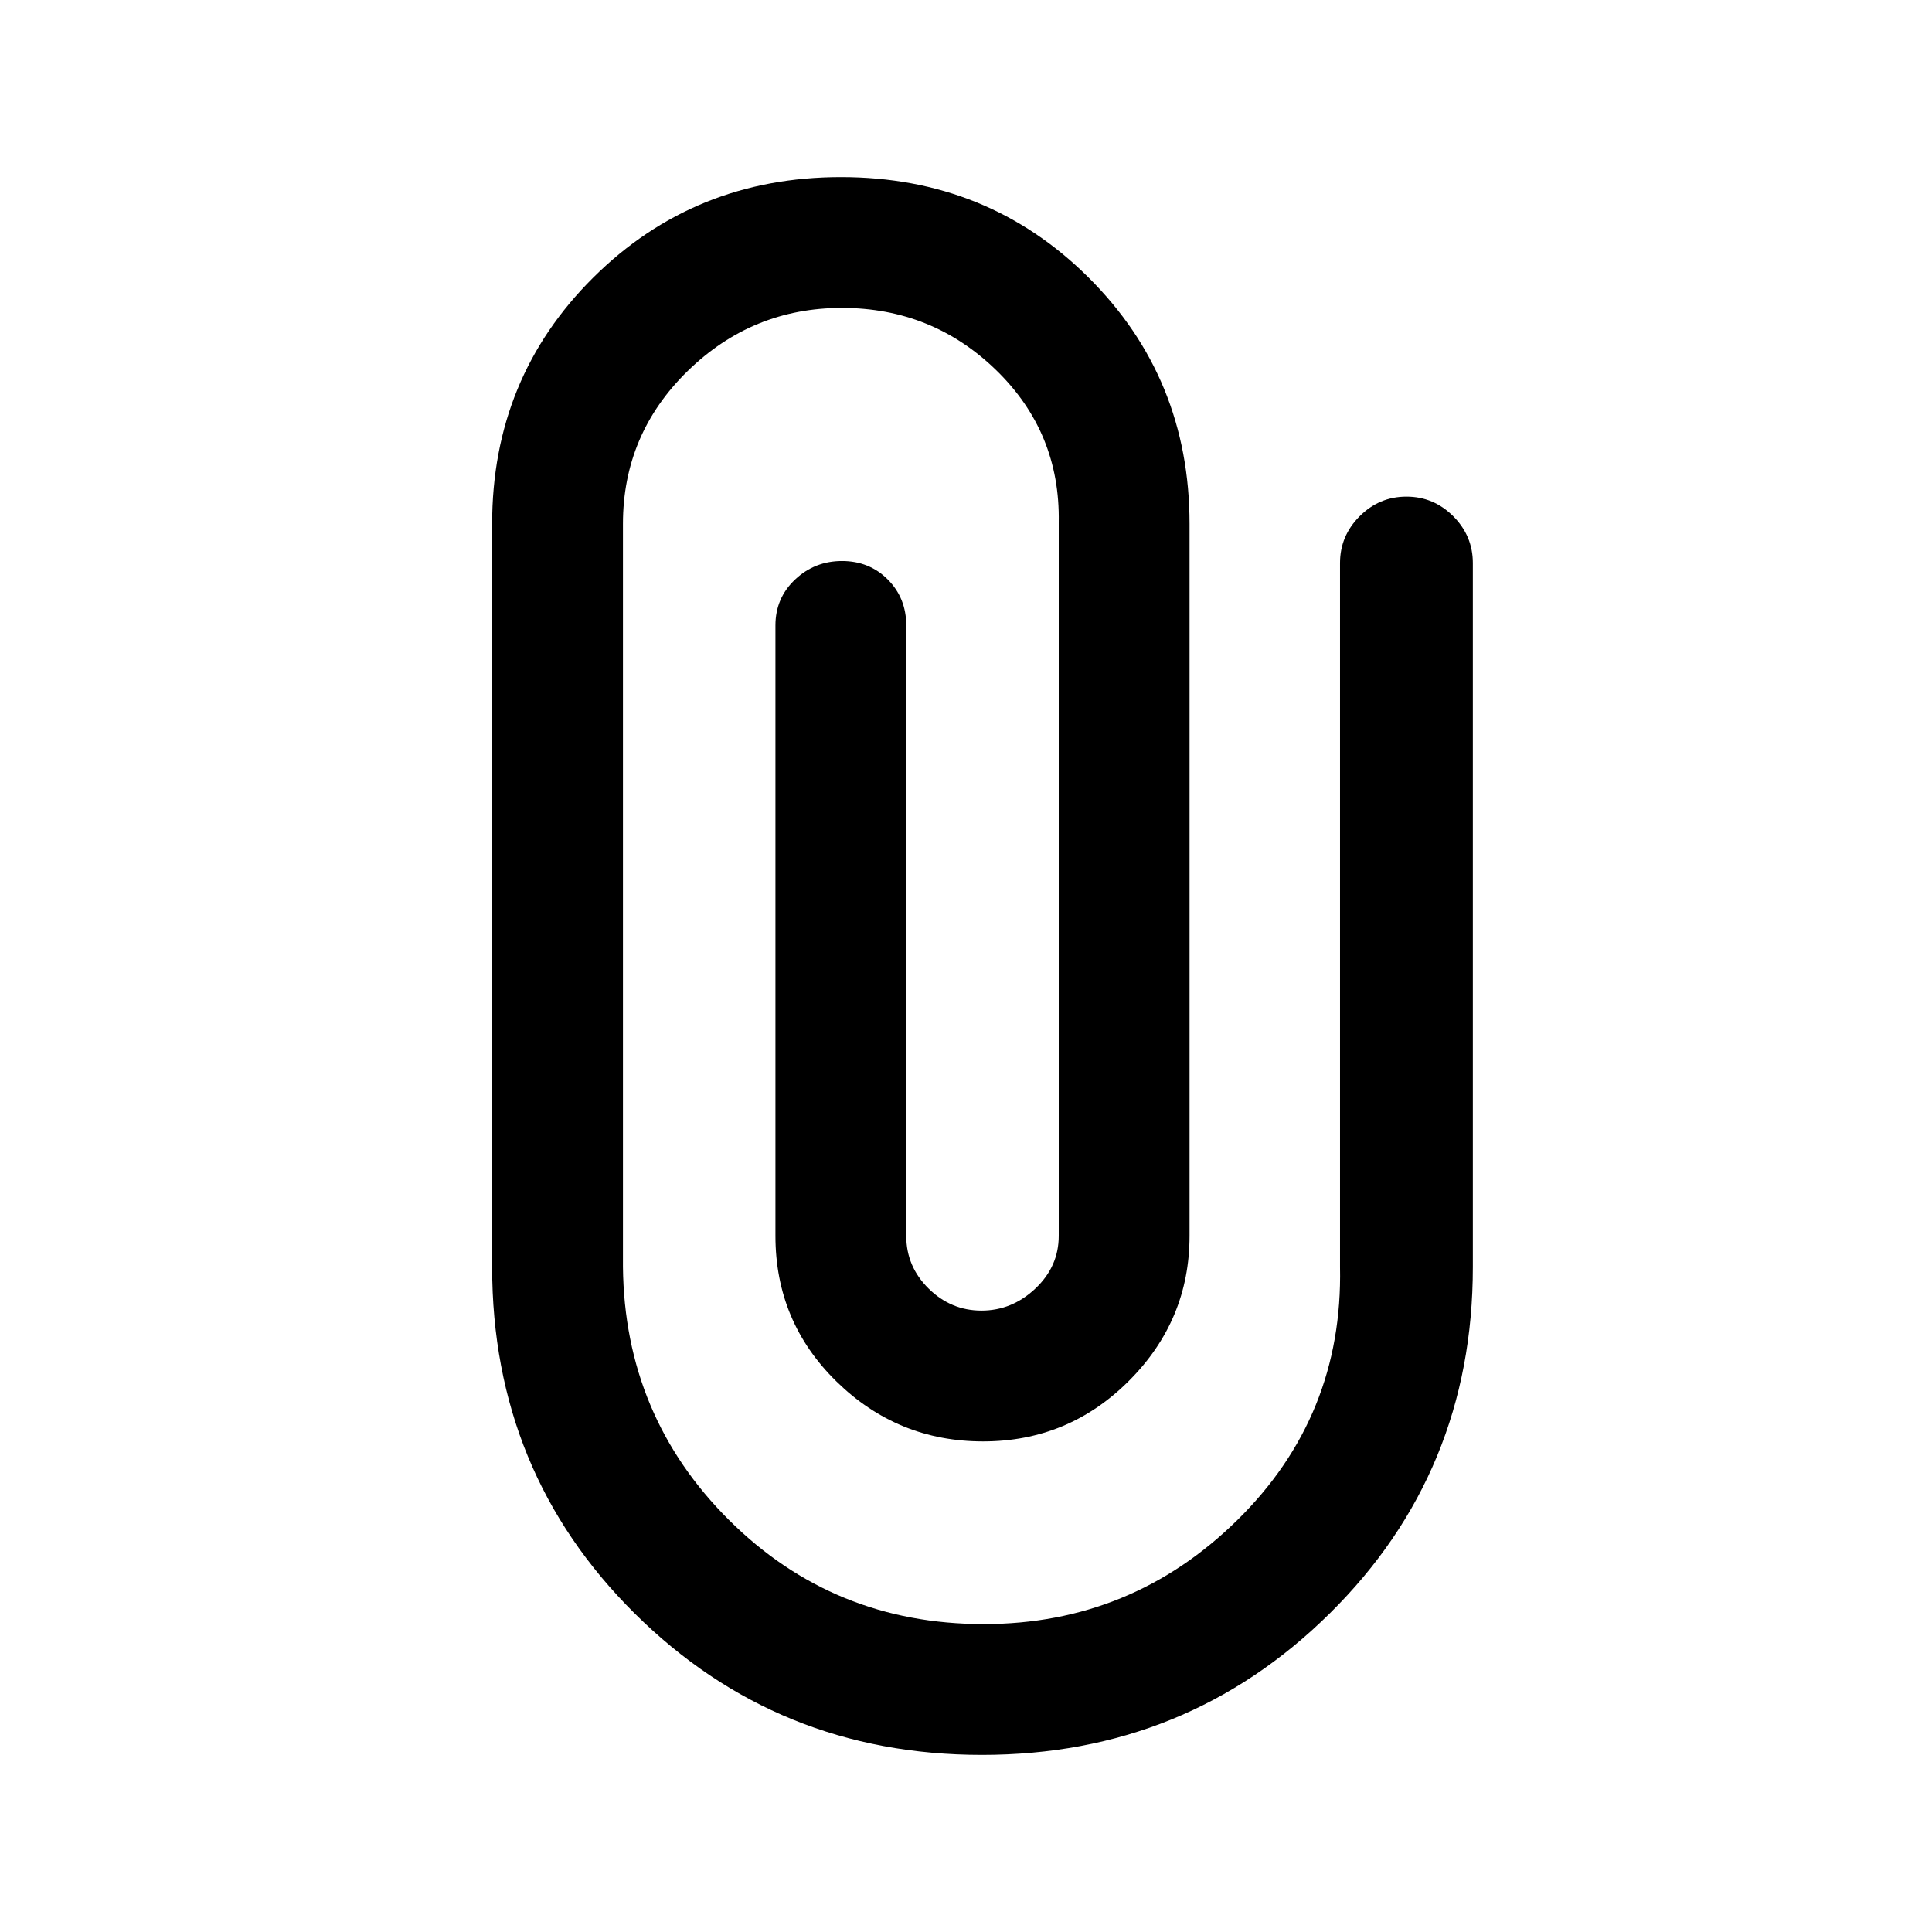<svg xmlns="http://www.w3.org/2000/svg" height="24" viewBox="0 -960 960 960" width="24"><path d="M731.85-330.46q0 101.88-71.12 172.17Q589.62-88 487.91-88q-101.7 0-172.54-70.29-70.83-70.29-70.83-172.17v-369.23q0-72.46 50.24-122.39Q345.02-872 417.9-872q72.87 0 123.02 49.92 50.16 49.93 50.16 122.39v353.77q0 41.92-30.09 72.03-30.08 30.12-72.5 30.12-42.41 0-72.8-29.72-30.38-29.71-30.38-72.43v-303.31q0-13.6 9.76-22.8 9.75-9.2 23.33-9.2 13.59 0 22.75 9.2t9.16 22.8v303.31q0 15.25 11.11 26.2 11.12 10.95 26.27 10.95 15.16 0 26.77-10.95 11.62-10.95 11.62-26.2v-354.54q.77-44.62-31.06-75.58Q463.2-807 418.31-807q-44.53 0-76.65 31.4-32.12 31.39-32.12 75.91v369.23q.77 74.08 52.72 125.77Q414.21-153 488.77-153q73.51 0 126.06-51.69t51.02-125.77v-349.77q0-13.5 9.75-23.25 9.76-9.75 23.27-9.75t23.25 9.75q9.73 9.75 9.73 23.25v349.77Z"/></svg>